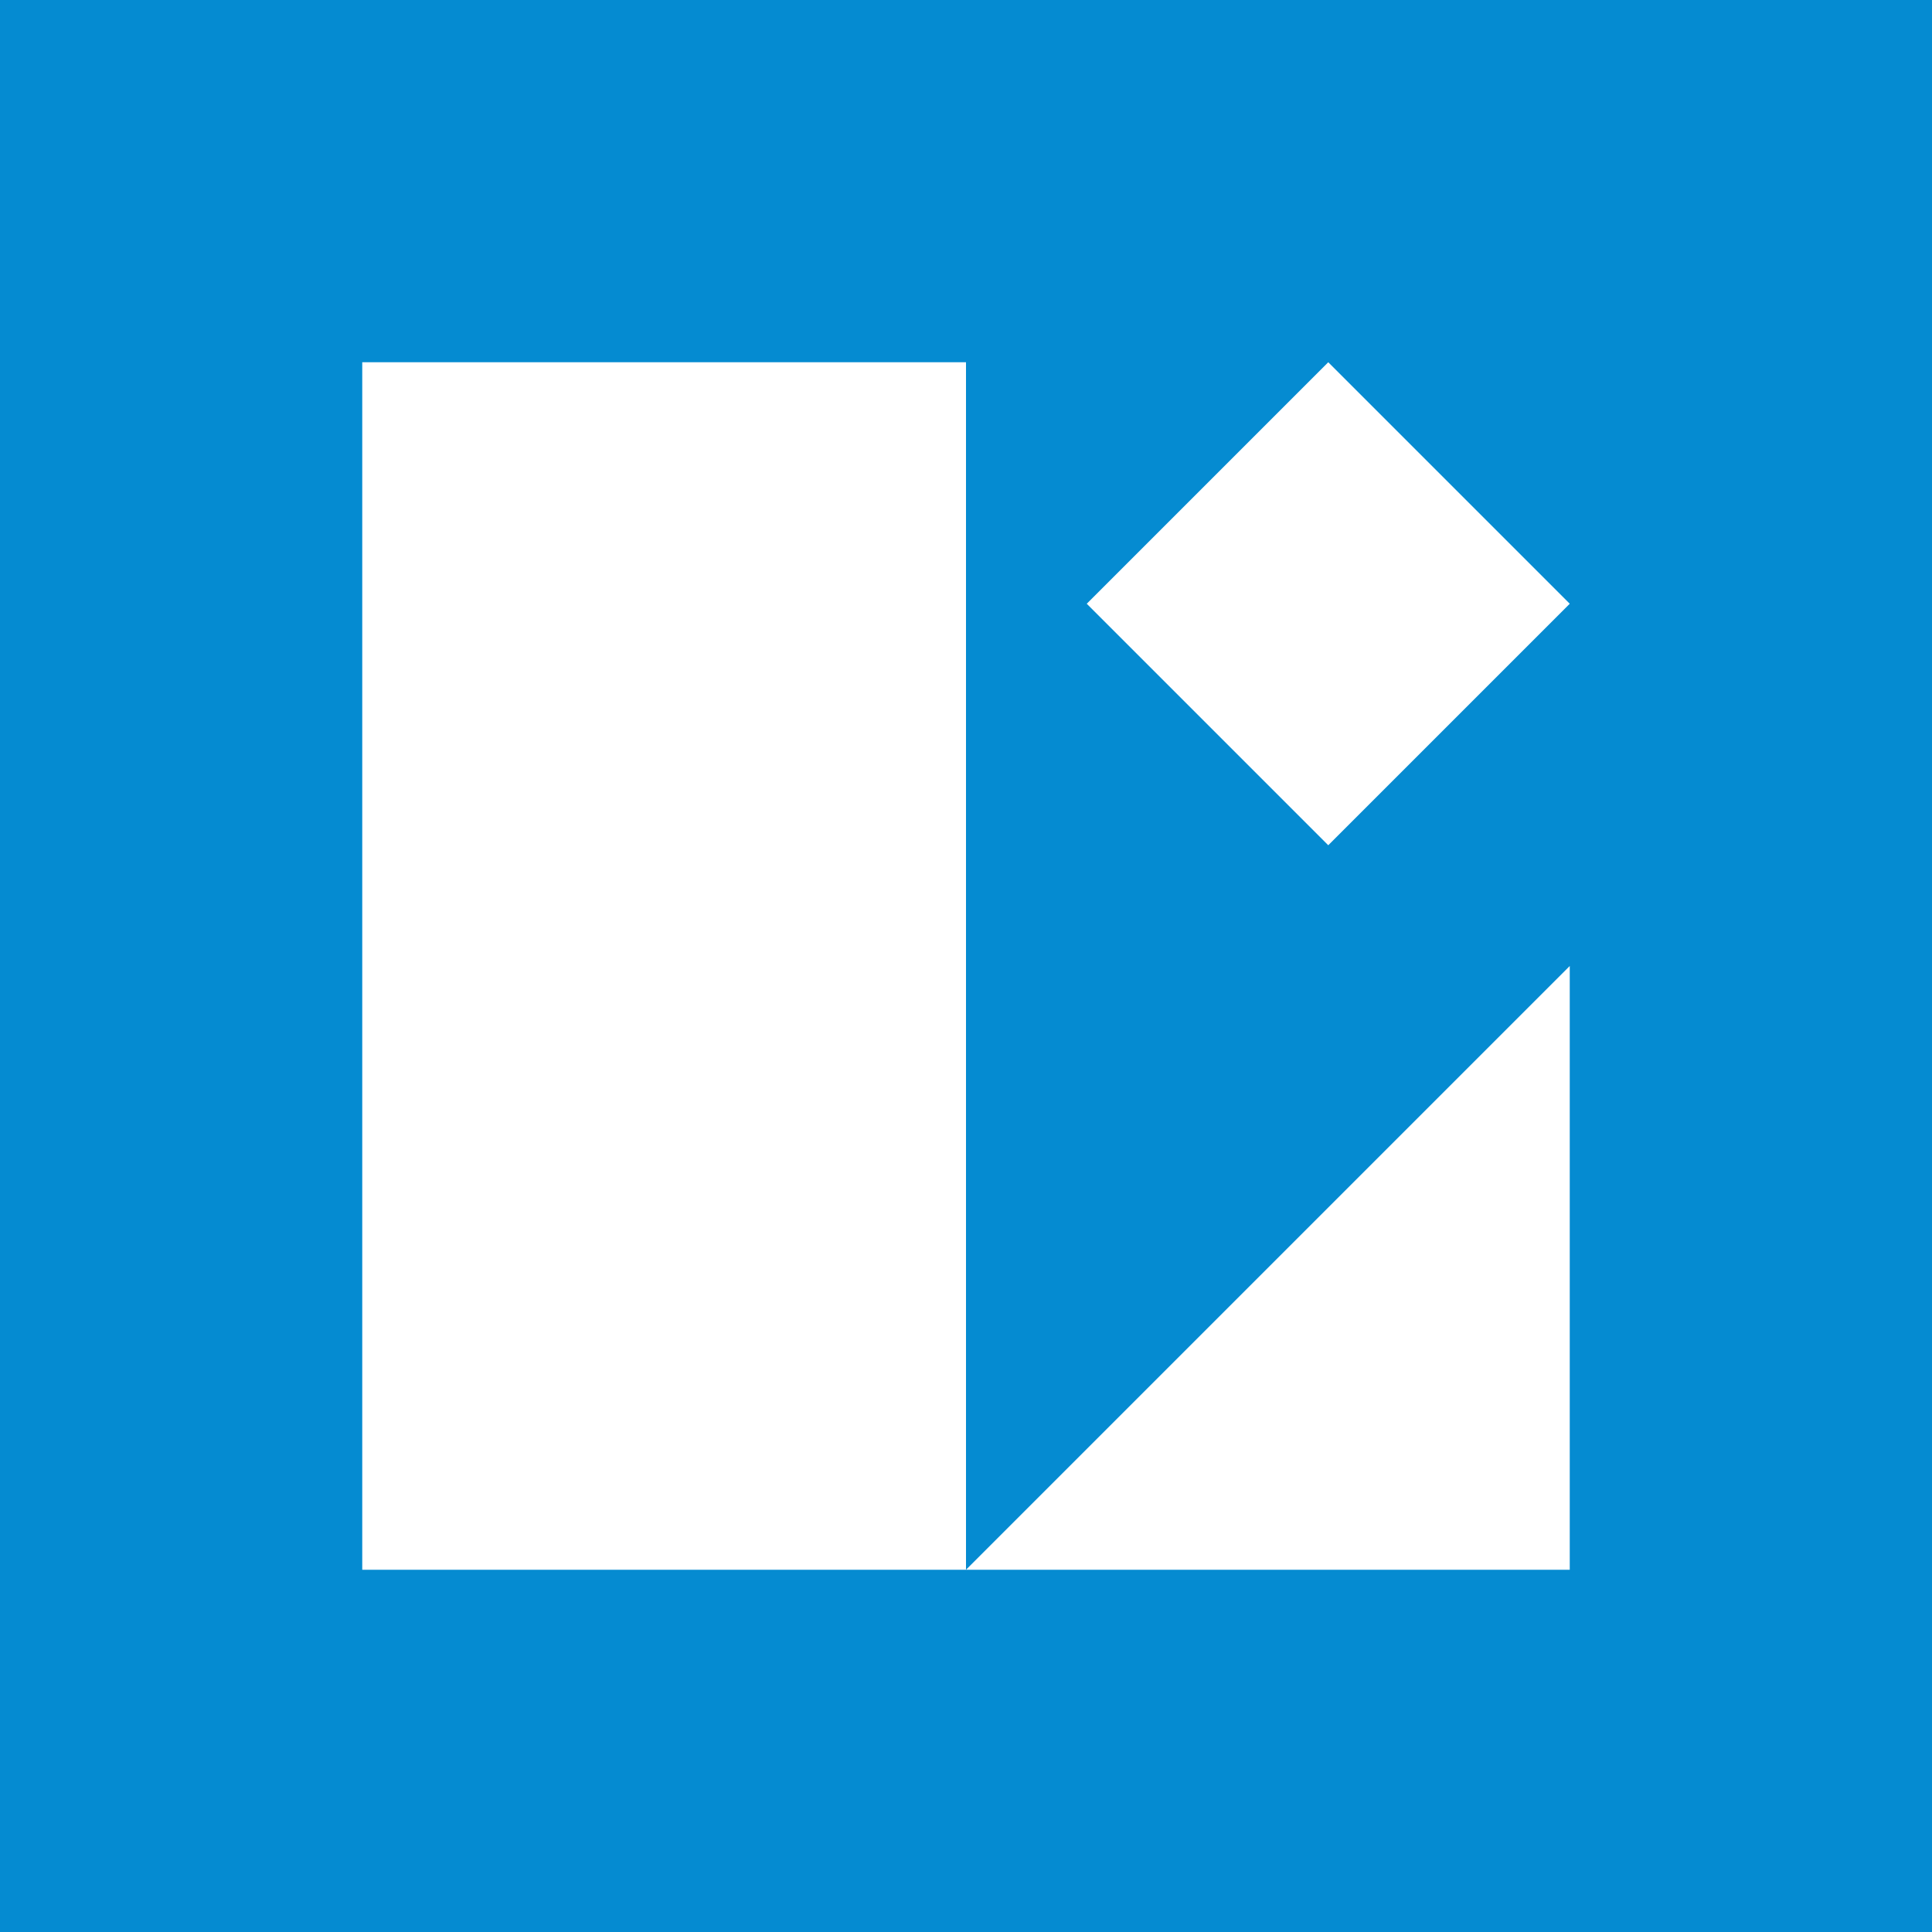 <?xml version="1.0" encoding="utf-8"?>
<svg width="16" height="16" viewBox="0 0 16 16" fill="none" xmlns="http://www.w3.org/2000/svg">
<rect width="16" height="16" fill="#058BD1"/>
<path d="M0 0L5 0L5 10L0 10L0 0L0 0ZM10 10L5 10L10 5L10 10L10 10Z" fill="white" transform="translate(3 3)"/>
<path d="M4 2L2 0L0 2L2 4L4 2Z" fill="white" transform="translate(9 3)"/>
</svg>